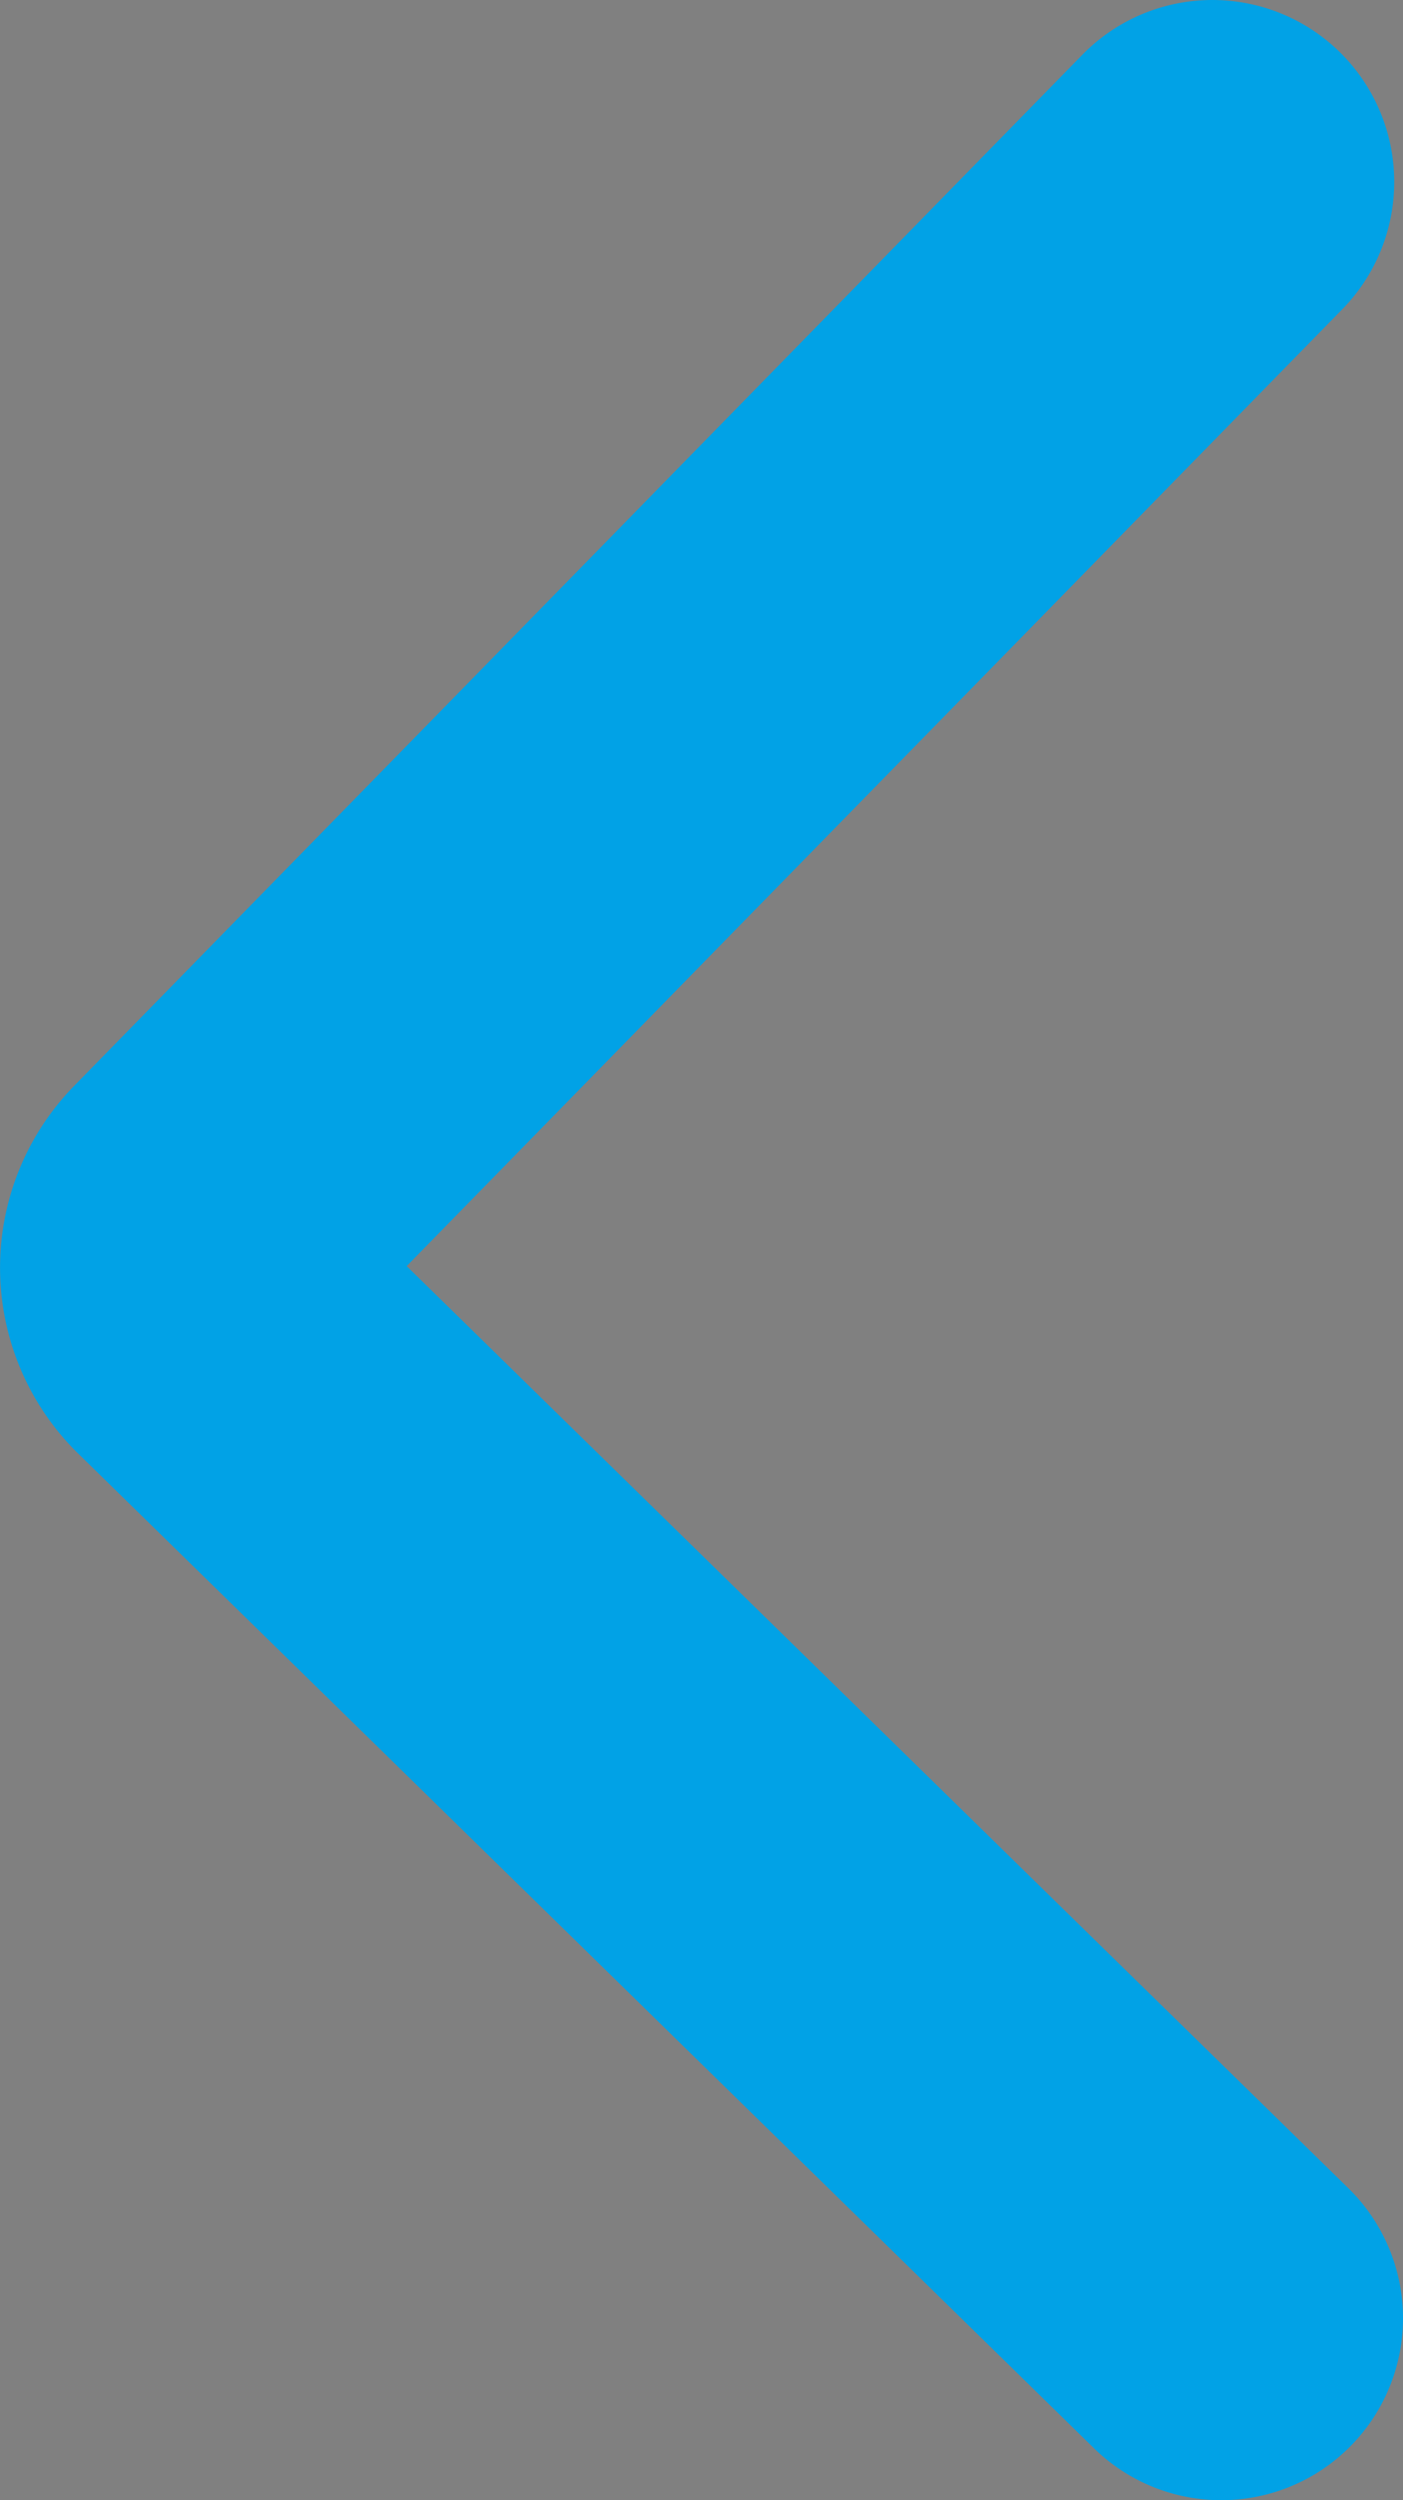 <svg id="b6c75ffc-7d42-4a4e-a01b-e8dcbe111a2a" data-name="Layer 1" xmlns="http://www.w3.org/2000/svg" xmlns:xlink="http://www.w3.org/1999/xlink" viewBox="0 0 7.176 12.78"><rect x="0" y="0" width="7.176" height="12.78" fill="#808080" stroke="none"/><defs><style>.a85511f2-27f8-4c13-ac63-513a10008e53,.b6a314bd-2839-413f-981e-1976e7da4a34{fill:none;}.e058d961-8edc-4275-9489-29d5f5275be9{clip-path:url(#b681d315-3787-476c-9122-d3cfbbaffdfe);}.b8cfbe36-2d3f-43f7-bc9f-7025655977d8{clip-path:url(#bdcd7b85-efb0-4d39-9adc-707e088fa6d9);}.f272f7e8-e9af-4ad4-8492-ccaa6d33cf2e{fill:#fefefe;}.bc88f62d-e7f5-4627-a17b-08f14c40024b{fill:#414042;}.a85511f2-27f8-4c13-ac63-513a10008e53{stroke:#01a2e6;stroke-linecap:round;stroke-linejoin:round;stroke-width:1.86px;}</style><clipPath id="b681d315-3787-476c-9122-d3cfbbaffdfe"><rect class="b6a314bd-2839-413f-981e-1976e7da4a34" x="-318.568" y="-1340.777" width="233.759" height="493.747"/></clipPath><clipPath id="bdcd7b85-efb0-4d39-9adc-707e088fa6d9"><rect class="b6a314bd-2839-413f-981e-1976e7da4a34" x="7.101" y="-1341.839" width="233.759" height="493.747"/></clipPath></defs><g class="b8cfbe36-2d3f-43f7-bc9f-7025655977d8"><rect class="f272f7e8-e9af-4ad4-8492-ccaa6d33cf2e" x="6.702" y="-1341.839" width="233.759" height="1690.55"/><rect class="bc88f62d-e7f5-4627-a17b-08f14c40024b" x="6.702" y="-34.798" width="233.759" height="383.509"/></g><path class="a85511f2-27f8-4c13-ac63-513a10008e53" d="M6.201.93,1.046,6.199a.399.399,0,0,0,.002.564l5.198,5.087"/></svg>